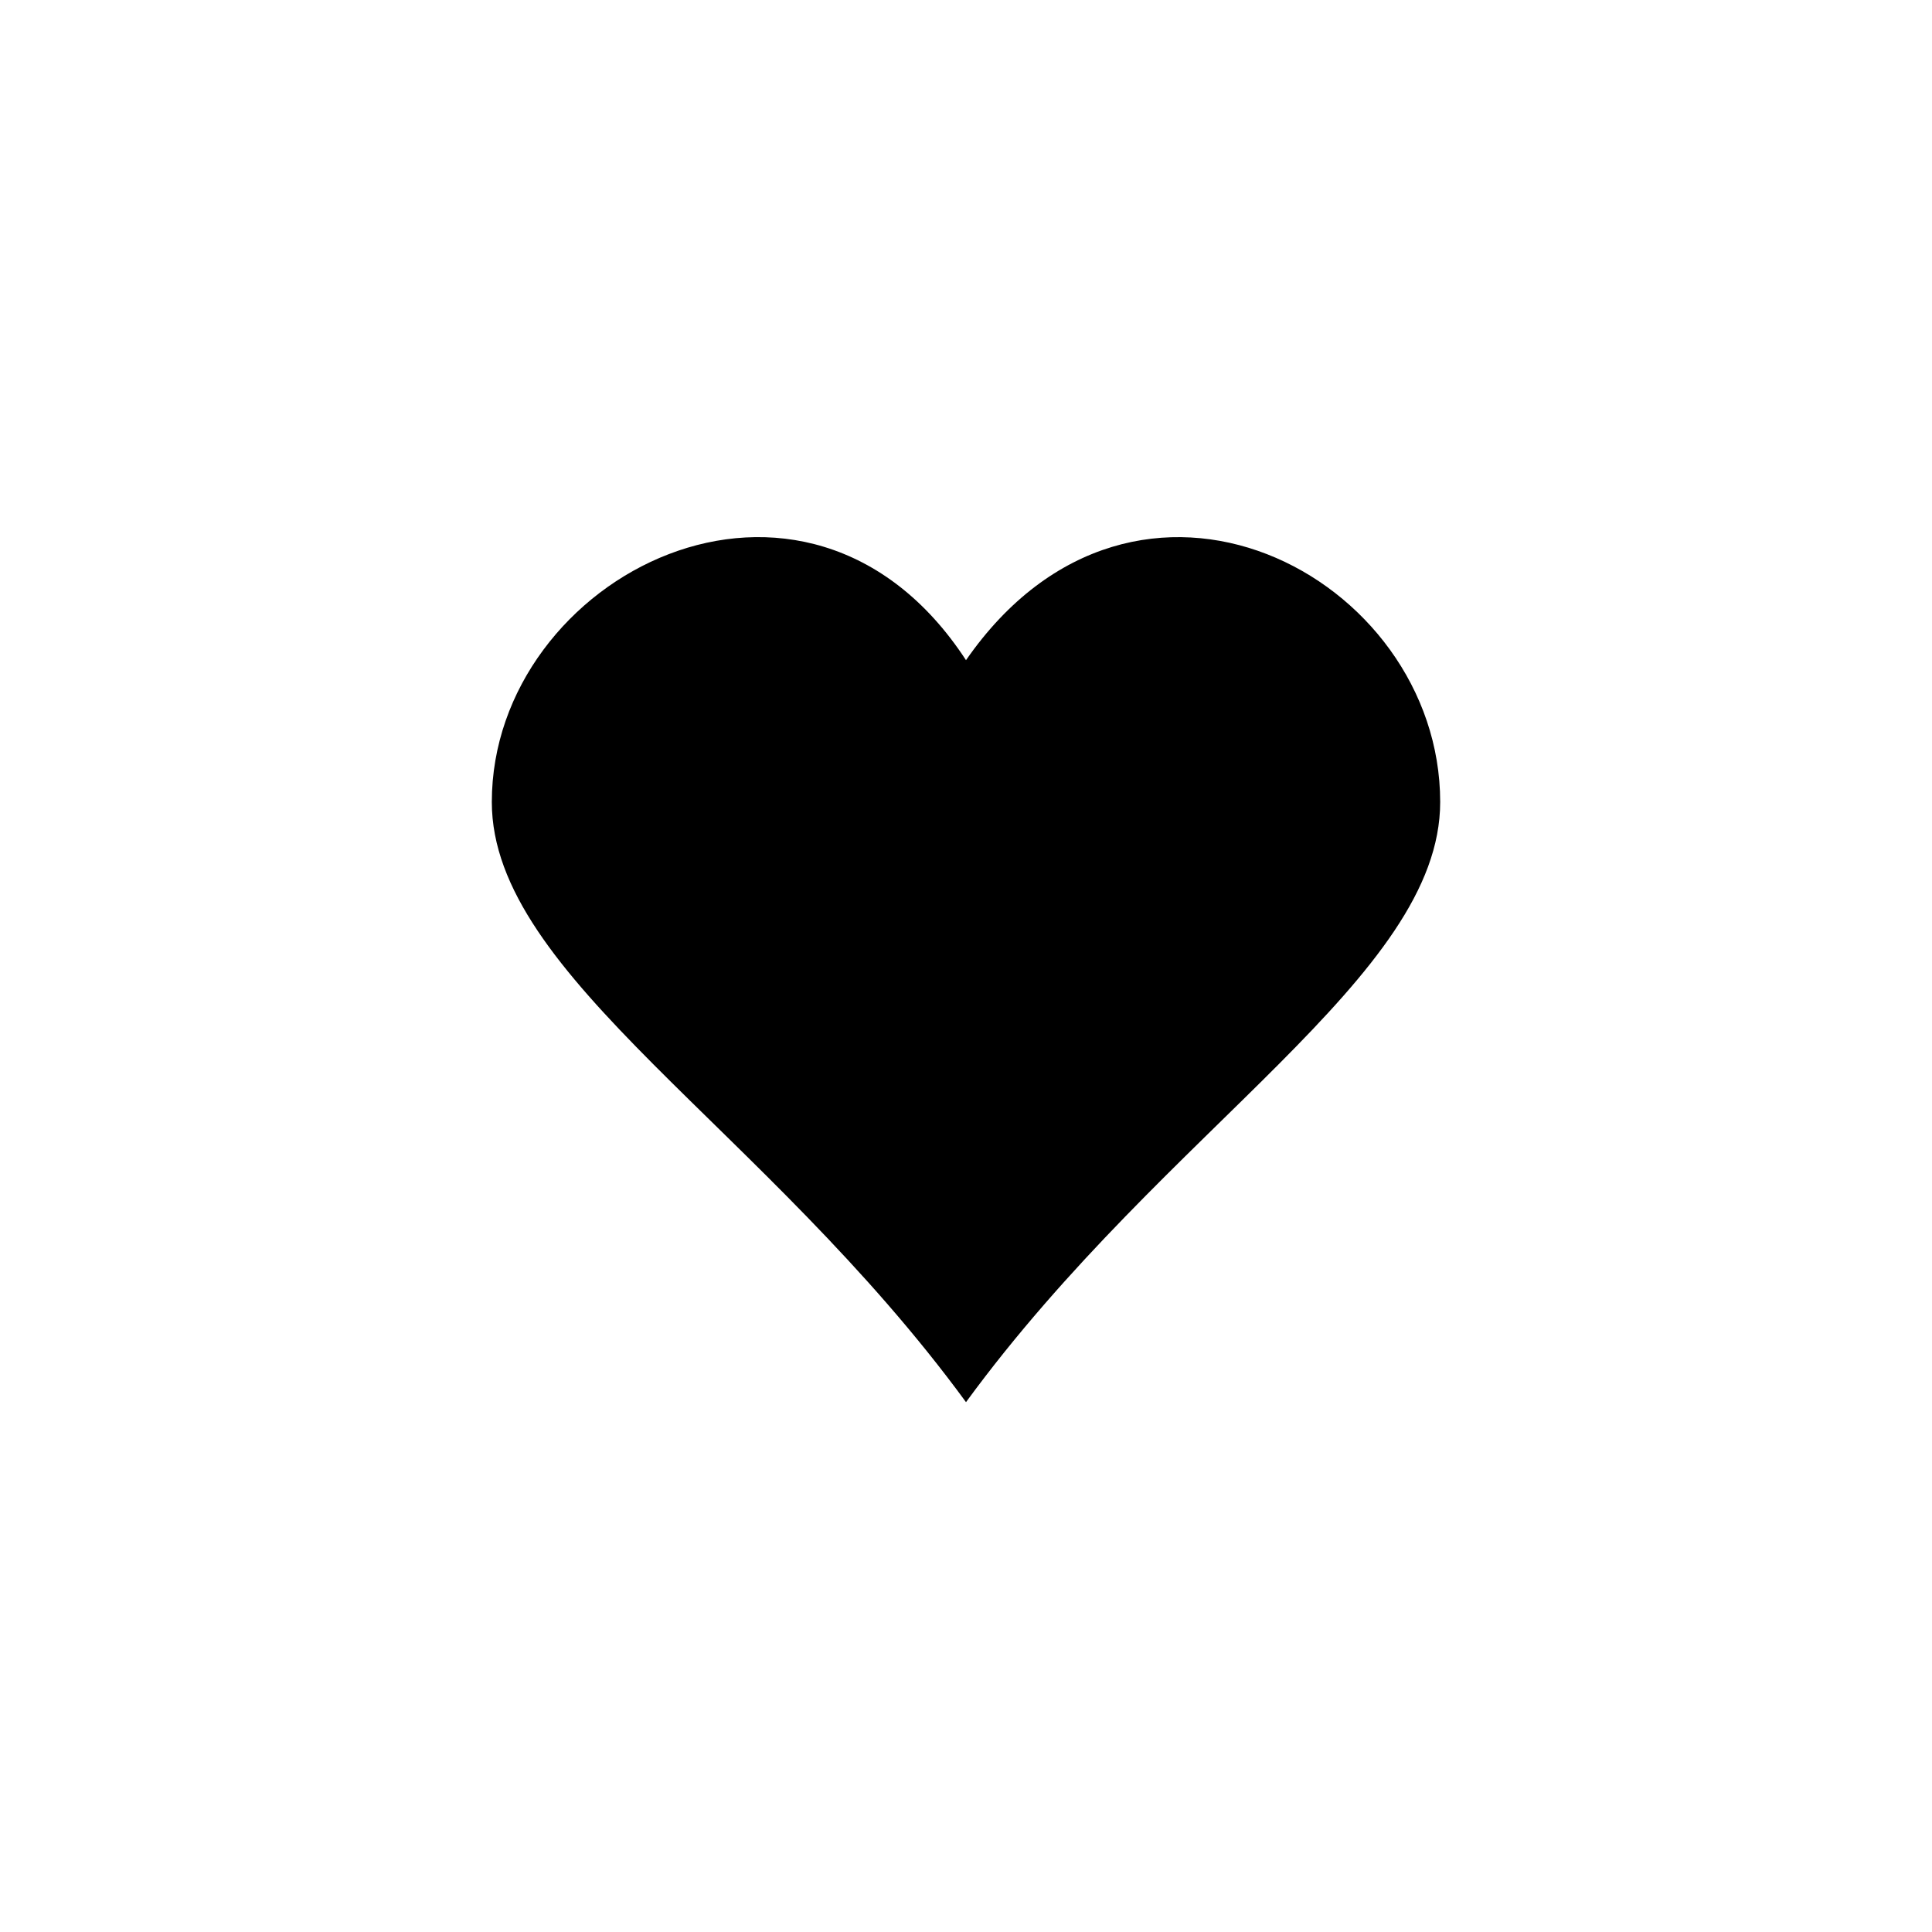 <?xml version="1.0" encoding="utf-8"?>
<!-- Generator: Adobe Illustrator 19.1.0, SVG Export Plug-In . SVG Version: 6.00 Build 0)  -->
<svg version="1.1" id="Layer_1" xmlns="http://www.w3.org/2000/svg" xmlns:xlink="http://www.w3.org/1999/xlink" x="0px" y="0px"
	 viewBox="0 0 48 48" style="enable-background:new 0 0 48 48;" xml:space="preserve">
<g id="heart_3_">
	<path d="M24,16.402c-3.982-6.1-11.781-2.101-11.781,3.524C12.219,24.264,19,28,24,34.836C29,28,35.781,24.264,35.781,19.926
		C35.781,14.301,28.23,10.303,24,16.402z"/>
</g>
</svg>
